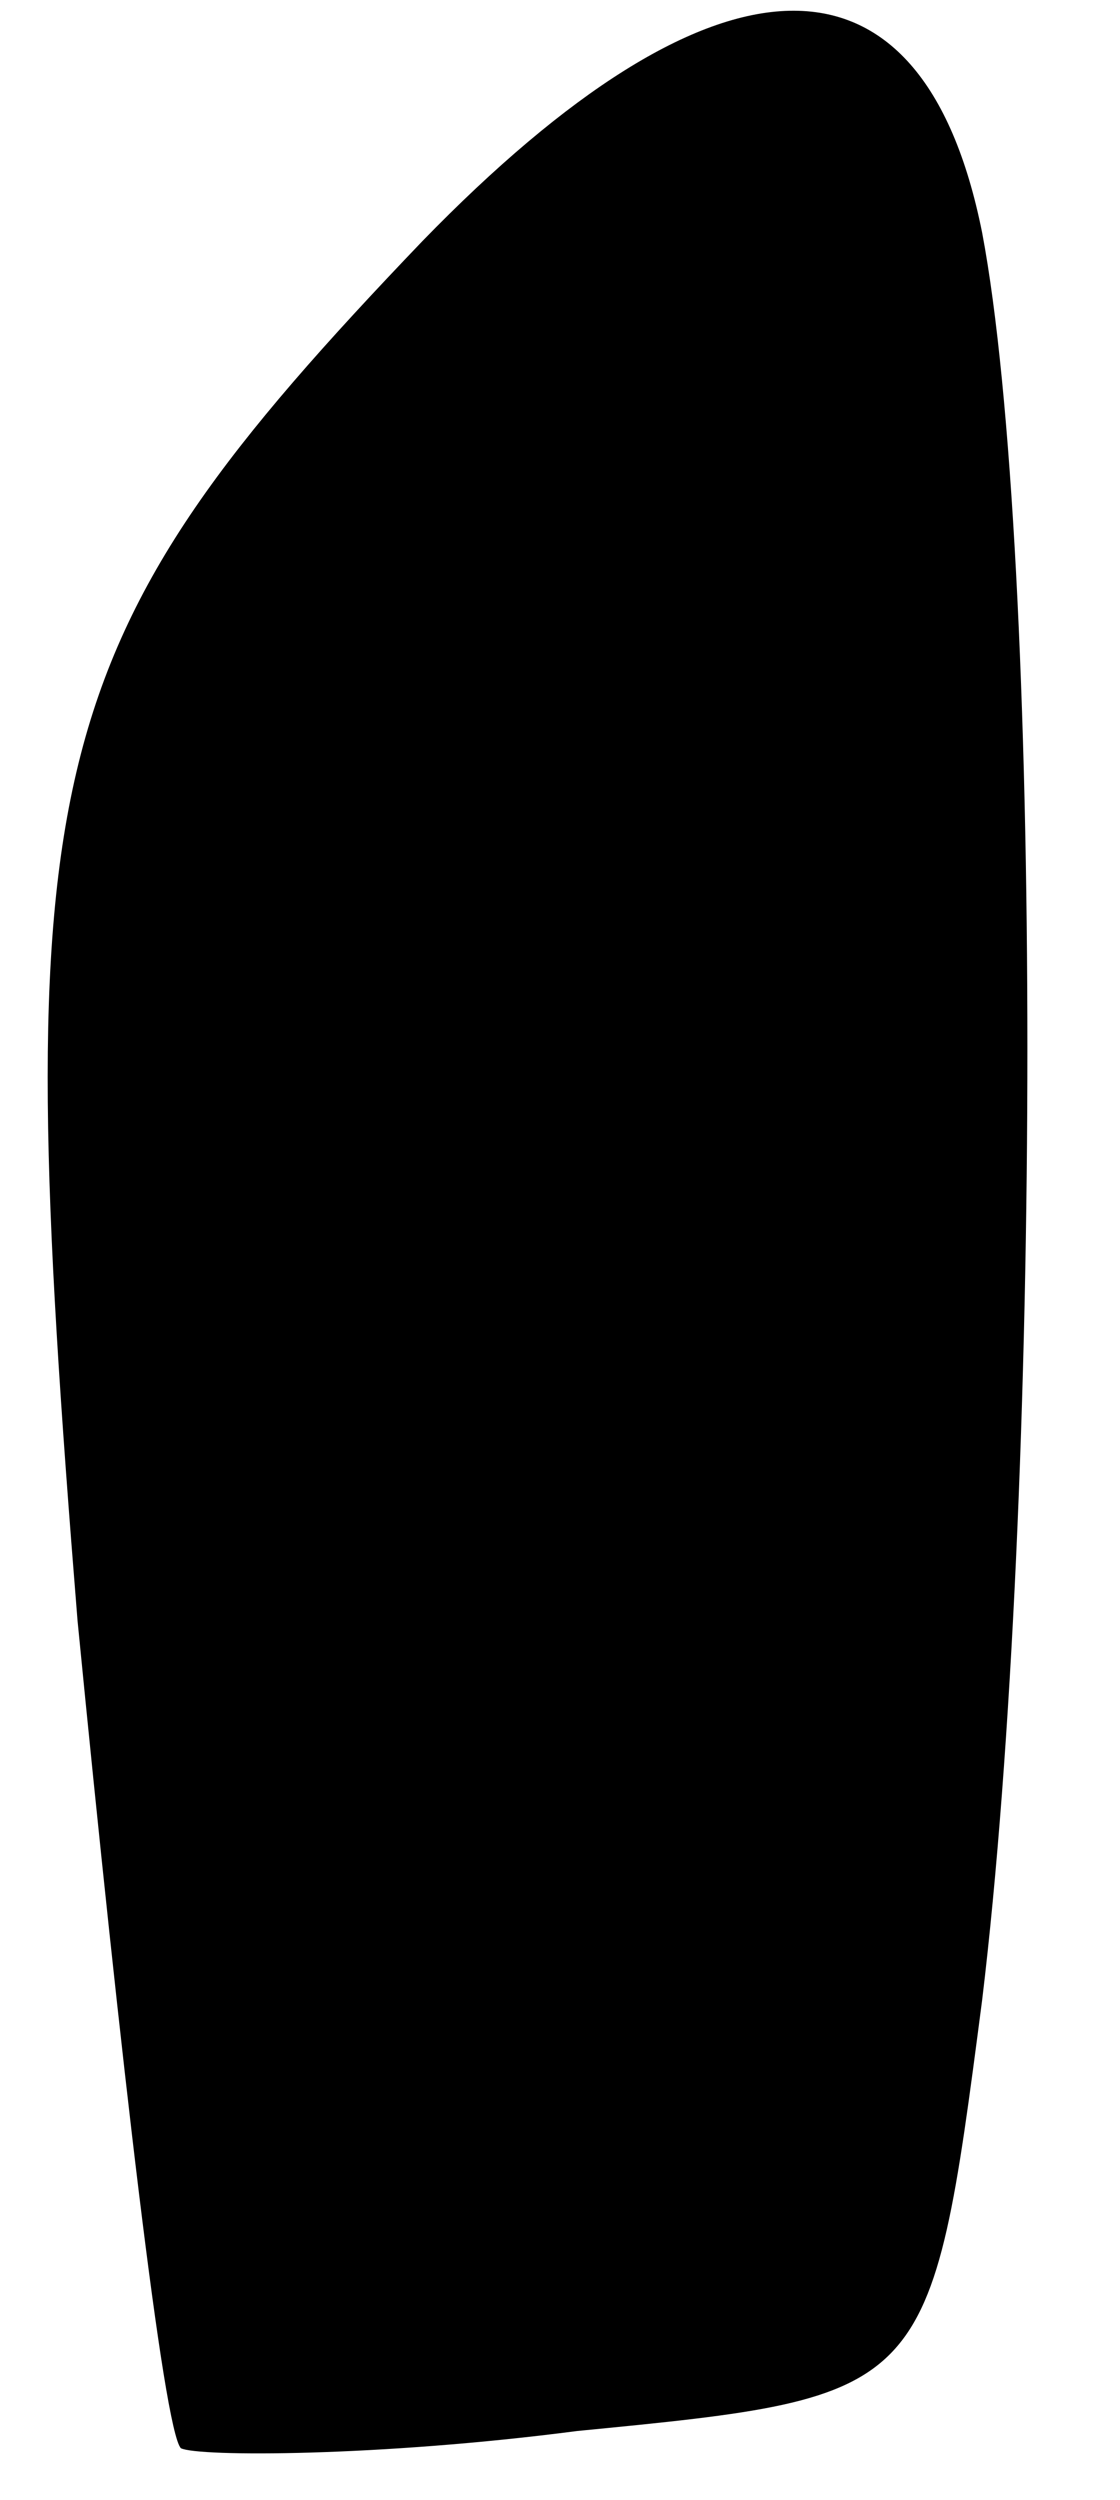 <?xml version="1.0" standalone="no"?>
<!DOCTYPE svg PUBLIC "-//W3C//DTD SVG 20010904//EN"
 "http://www.w3.org/TR/2001/REC-SVG-20010904/DTD/svg10.dtd">
<svg version="1.0" xmlns="http://www.w3.org/2000/svg"
 width="13pt" height="29pt" viewBox="0 0 13 29"
 preserveAspectRatio="xMidYMid meet">
<g transform="translate(0,29) scale(0.1,-0.1)"
fill="#000000" stroke="none">
<path fill="#000000" stroke="none" d="M49 262 c-45 -47 -48 -61 -40 -160 5
-51 10 -94 12 -96 2 -1 23 -1 46 2 41 4 41 4 47 50 7 58 7 168 0 205 -7 35
-31 34 -65 -1z"/>
</g>
</svg>
